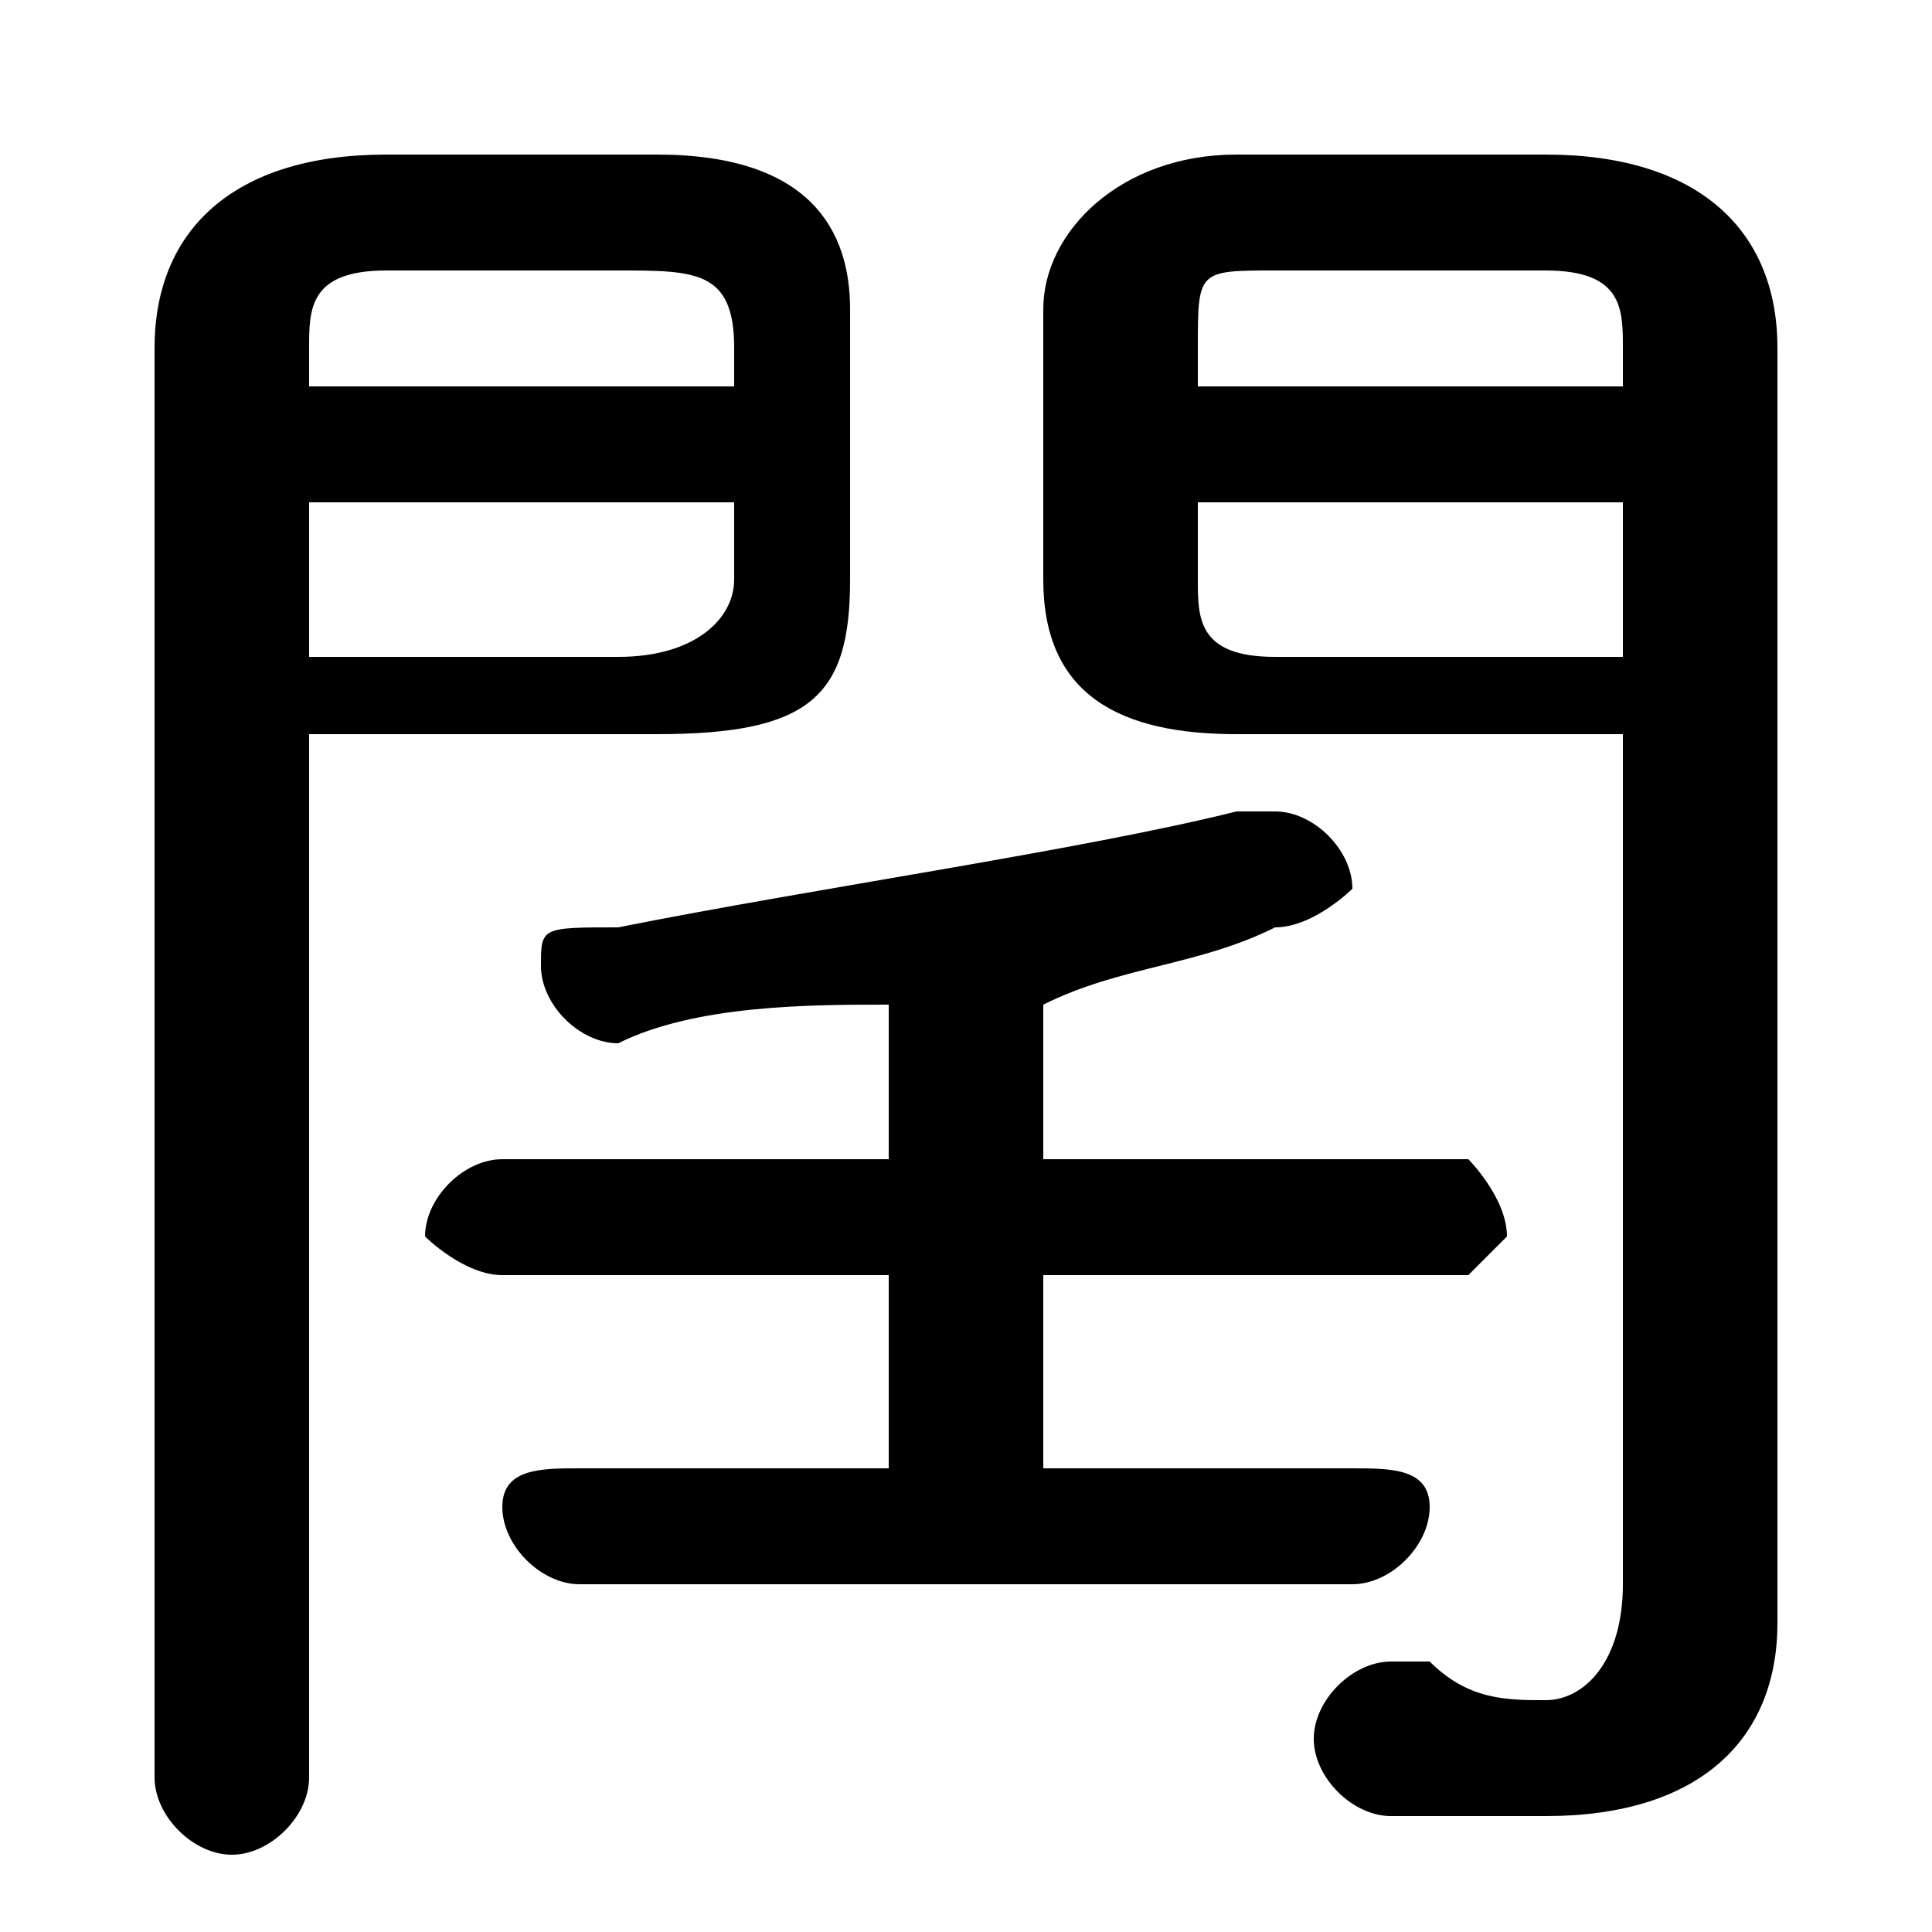 <svg xmlns="http://www.w3.org/2000/svg" viewBox="0 -44.0 50.0 50.0">
    <rect x="0" y="-44.0" width="50.0" height="50.0" fill="#808080" stroke="none"/>
    <g transform="scale(1, -1)">
        <!-- ボディの枠 -->
        <rect x="0" y="-6.0" width="50.0" height="50.0"
            stroke="white" fill="white"/>
        <!-- グリフ座標系の原点 -->
        <circle cx="0" cy="0" r="5" fill="white"/>
        <!-- グリフのアウトライン -->
        <g style="fill:black;stroke:#000000;stroke-width:0;stroke-linecap:round;stroke-linejoin:round;">
        <path d="M 8.0 25.0 L 17.0 25.0 C 21.0 25.0 22.0 26.0 22.0 29.0 L 22.0 36.0 C 22.0 38.0 21.0 40.0 17.0 40.0 L 10.0 40.0 C 6.0 40.0 4.0 38.0 4.0 35.0 L 4.0 -2.0 C 4.0 -3.0 5.0 -4.0 6.0 -4.0 C 7.0 -4.0 8.0 -3.0 8.0 -2.0 Z M 8.0 27.0 L 8.0 31.0 L 19.0 31.0 L 19.0 29.0 C 19.0 28.0 18.0 27.0 16.0 27.0 Z M 19.0 34.0 L 8.0 34.0 L 8.0 35.0 C 8.0 36.0 8.0 37.0 10.0 37.0 L 16.0 37.0 C 18.0 37.0 19.0 37.0 19.0 35.0 Z M 42.0 25.0 L 42.0 3.0 C 42.0 1.0 41.0 0.0 40.0 0.0 C 39.0 0.0 38.0 0.0 37.0 1.0 C 37.0 1.0 36.0 1.0 36.0 1.0 C 35.0 1.0 34.0 -0.0 34.0 -1.0 C 34.0 -2.0 35.0 -3.0 36.0 -3.0 C 37.0 -3.0 38.0 -3.0 40.0 -3.0 C 44.0 -3.0 46.0 -1.0 46.0 2.0 L 46.0 35.0 C 46.0 38.0 44.0 40.0 40.0 40.0 L 32.0 40.0 C 29.0 40.0 27.0 38.0 27.0 36.0 L 27.0 29.0 C 27.0 26.0 29.0 25.0 32.0 25.0 Z M 42.0 27.0 L 33.0 27.0 C 31.0 27.0 31.0 28.0 31.0 29.0 L 31.0 31.0 L 42.0 31.0 Z M 42.0 34.0 L 31.0 34.0 L 31.0 35.0 C 31.0 37.0 31.0 37.0 33.0 37.0 L 40.0 37.0 C 42.0 37.0 42.0 36.0 42.0 35.0 Z M 27.0 6.0 L 27.0 11.0 L 38.0 11.0 C 38.0 11.0 39.0 12.0 39.0 12.0 C 39.0 13.0 38.0 14.0 38.0 14.0 L 27.0 14.0 L 27.0 18.0 C 29.0 19.0 31.0 19.0 33.0 20.0 C 34.0 20.0 35.0 21.0 35.0 21.0 C 35.0 22.0 34.0 23.0 33.0 23.0 C 33.0 23.0 33.0 23.0 32.0 23.0 C 28.0 22.0 21.0 21.0 16.0 20.0 C 14.0 20.0 14.0 20.0 14.0 19.0 C 14.0 18.0 15.0 17.0 16.0 17.0 C 18.0 18.0 21.0 18.0 23.0 18.0 L 23.0 14.0 L 13.0 14.0 C 12.0 14.0 11.0 13.0 11.0 12.0 C 11.0 12.0 12.0 11.0 13.0 11.0 L 23.0 11.0 L 23.0 6.0 L 15.0 6.0 C 14.0 6.0 13.0 6.0 13.0 5.0 C 13.0 4.0 14.0 3.0 15.0 3.0 L 35.0 3.0 C 36.0 3.0 37.0 4.0 37.0 5.0 C 37.0 6.0 36.0 6.0 35.0 6.0 Z"/>
    </g>
    </g>
</svg>
